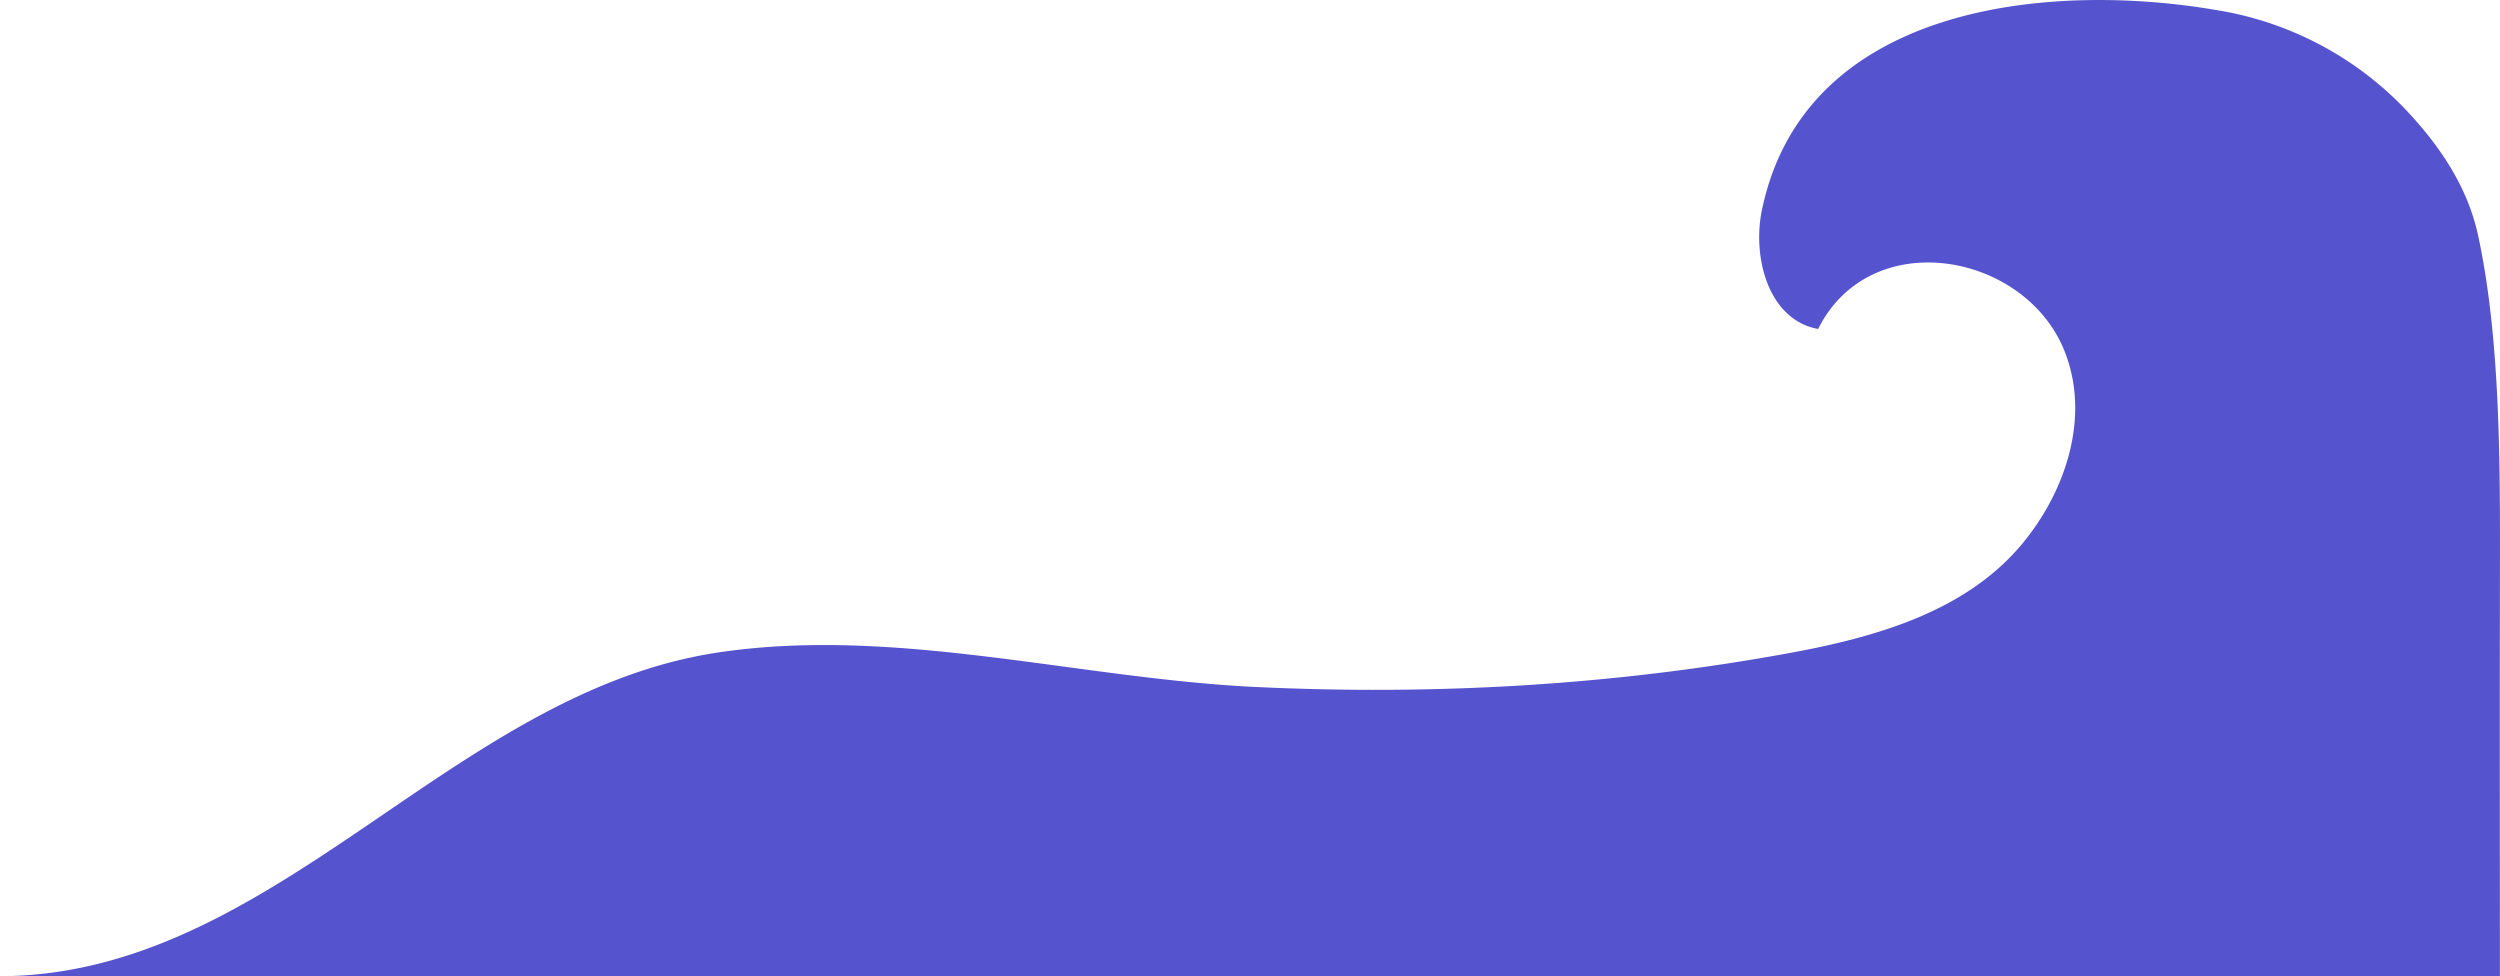 <svg id="Layer_1" data-name="Layer 1" xmlns="http://www.w3.org/2000/svg" viewBox="0 0 759.14 296.44"><defs><style>.cls-1{fill:none;stroke:#000;stroke-miterlimit:10;}.cls-2{fill:#5553ce;}</style></defs><path class="cls-1" d="M759.09,64" transform="translate(0.02 -0.01)"/><path class="cls-2" d="M729.52,32.3A101.49,101.49,0,0,0,673.85,3.21C622.63-5.79,548,1.21,535,63.78c-3,14.45,2,33.38,17.06,36.13C568,68,615.2,76.6,627,106.91c7.7,19.7.33,42.13-12.83,58.06-17.25,20.92-45,28.63-71.19,33.41-53.4,9.77-107.76,12.82-162,10.22C327.26,206,271.6,190.06,217.91,198.16,136.75,210.42,83.51,296.06,0,296.45H759.09c0-38.18-.06-73.94,0-112.12,0-36.41.8-78.38-6.6-112.73C749.15,56,739.93,43.08,729.52,32.3Z" transform="translate(0.02 -0.01)"/></svg>